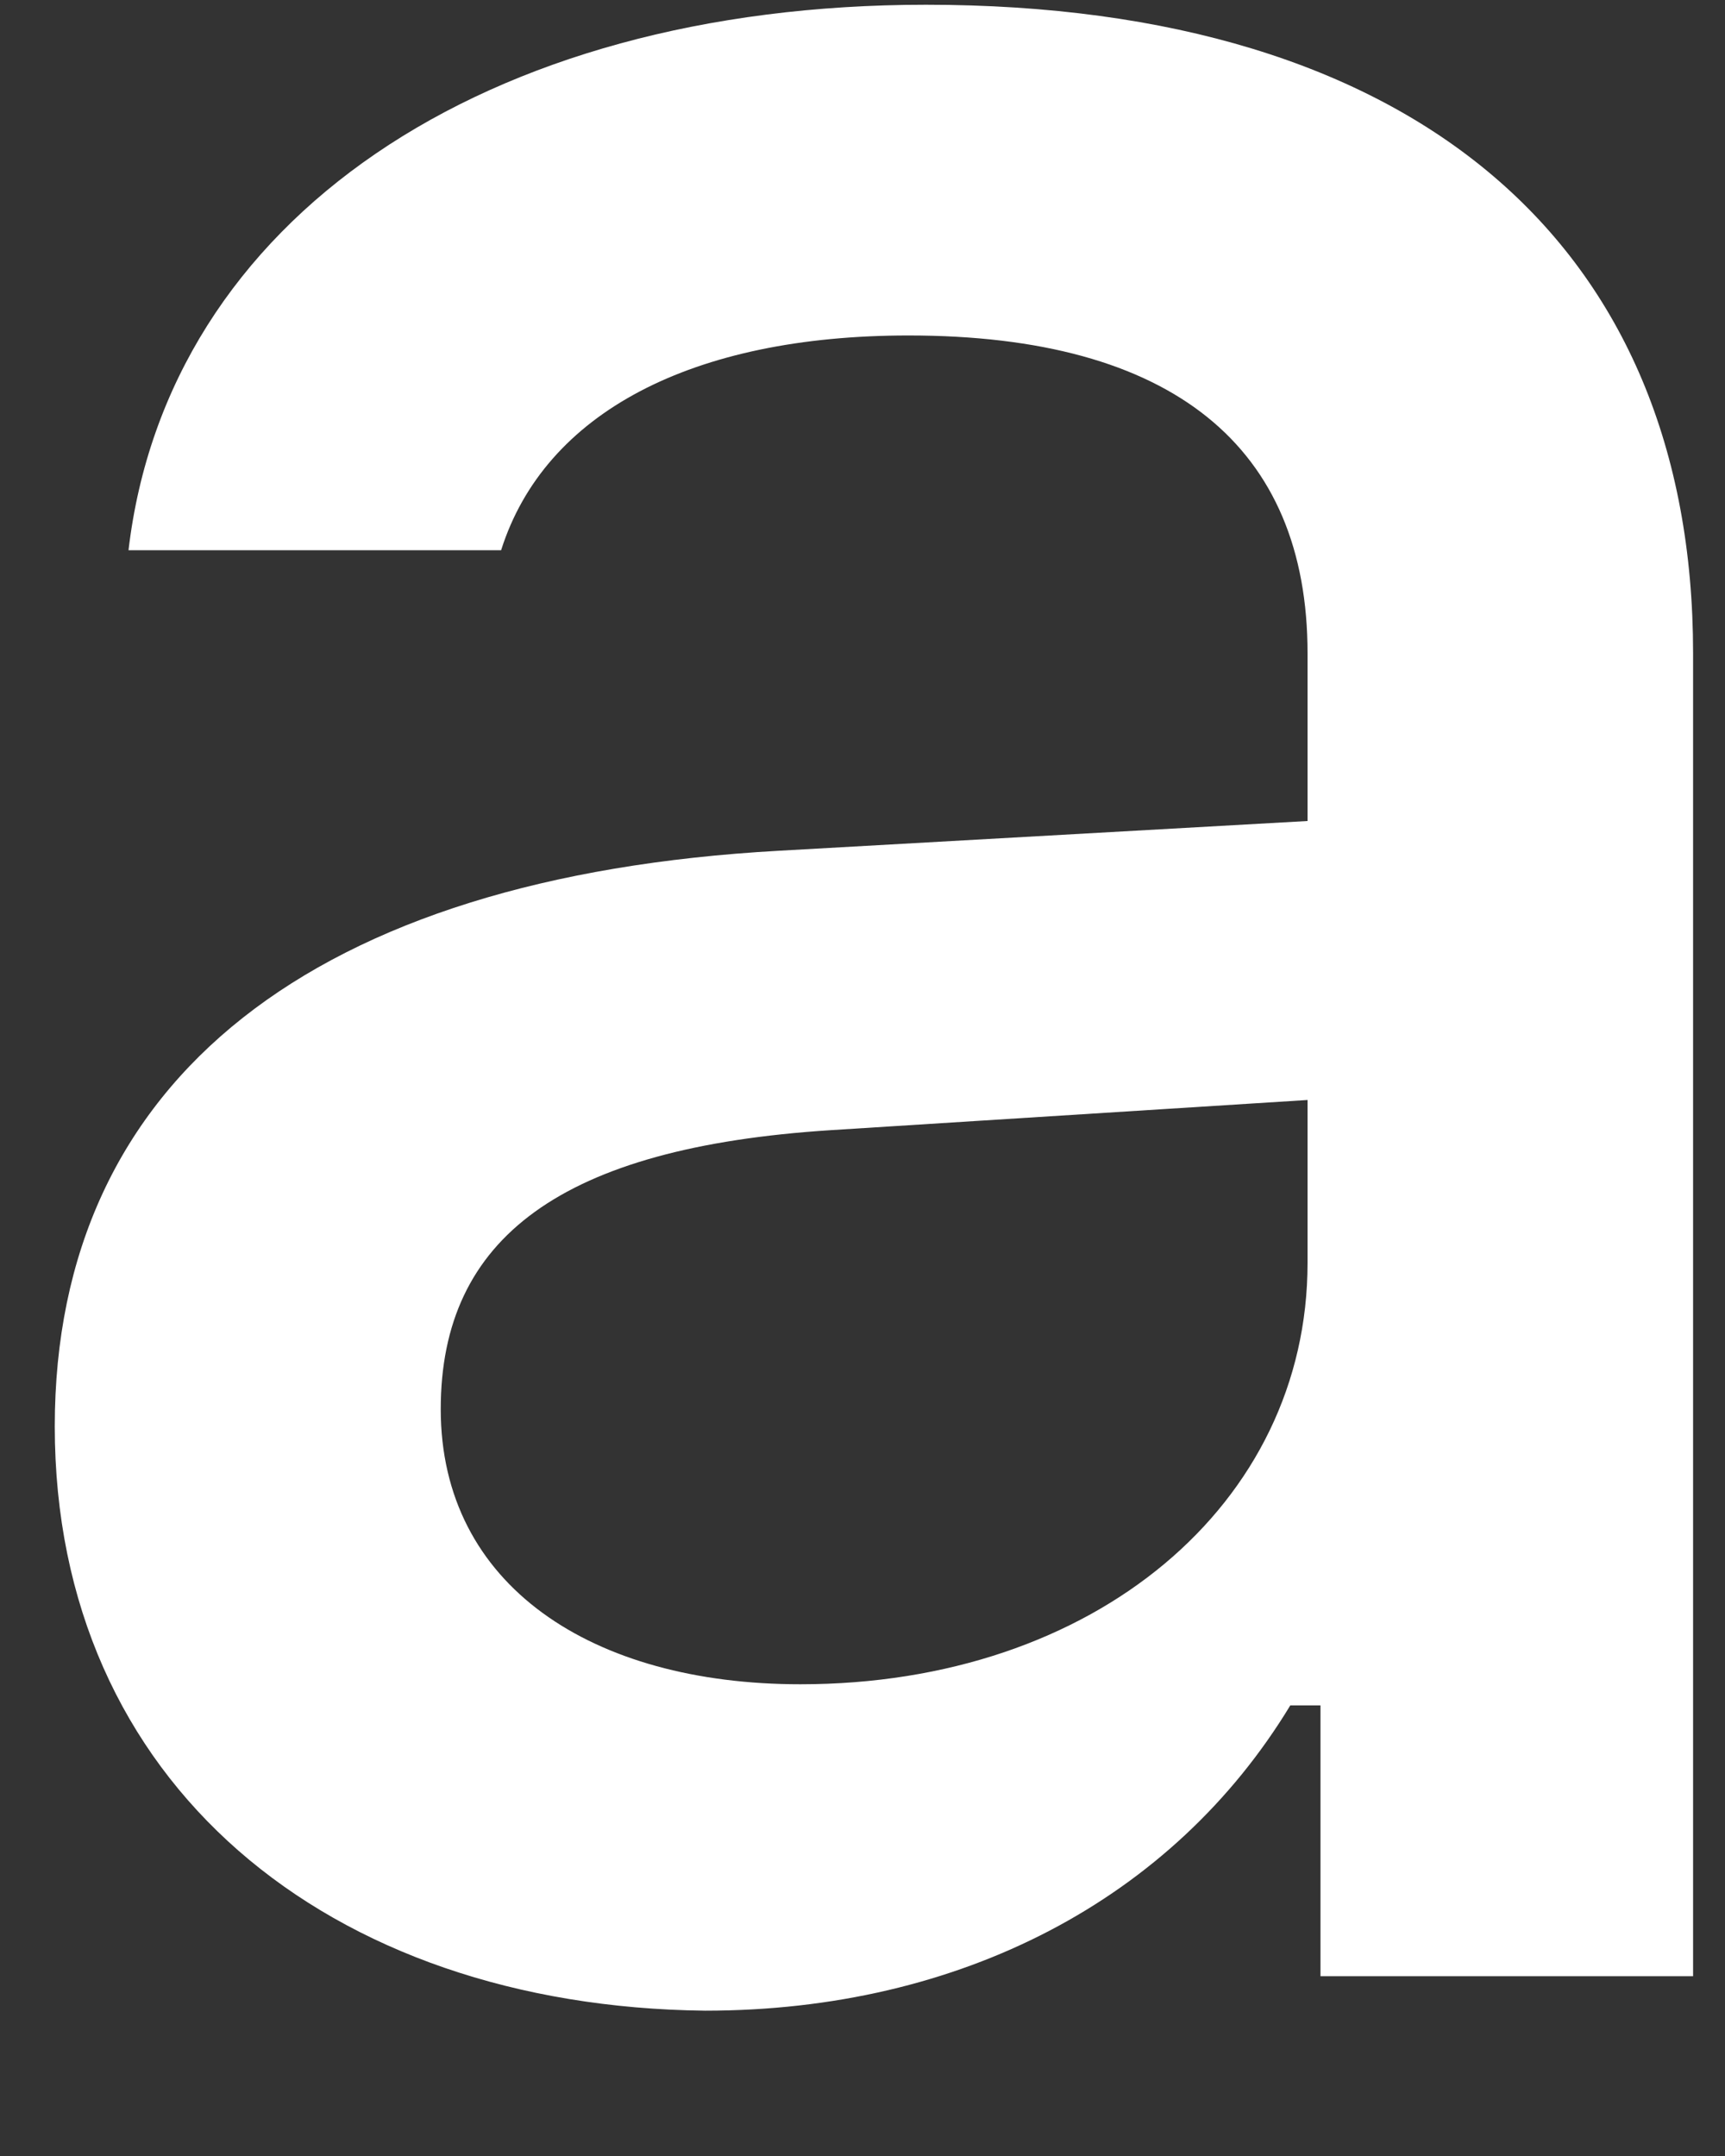 <?xml version="1.0" encoding="UTF-8" standalone="no"?><svg width='4' height='5' viewBox='0 0 4 5' fill='none' xmlns='http://www.w3.org/2000/svg'>
<rect x="0" y="0" width="4" height="5" fill="#333333" stroke="none"/>
<path d='M0.127 3.308C0.127 2.501 0.73 2.033 1.806 1.973L3.032 1.904V1.515C3.032 1.037 2.72 0.778 2.107 0.778C1.605 0.778 1.263 0.957 1.162 1.276H0.298C0.388 0.509 1.122 0.011 2.147 0.011C3.283 0.011 3.926 0.569 3.926 1.515V4.583H3.062V3.955H2.992C2.72 4.404 2.228 4.663 1.635 4.663C0.76 4.653 0.127 4.135 0.127 3.308ZM3.032 2.929V2.551L1.926 2.621C1.303 2.661 1.022 2.87 1.022 3.268C1.022 3.677 1.373 3.906 1.856 3.906C2.539 3.906 3.032 3.487 3.032 2.929Z' fill='white'/>
</svg>
